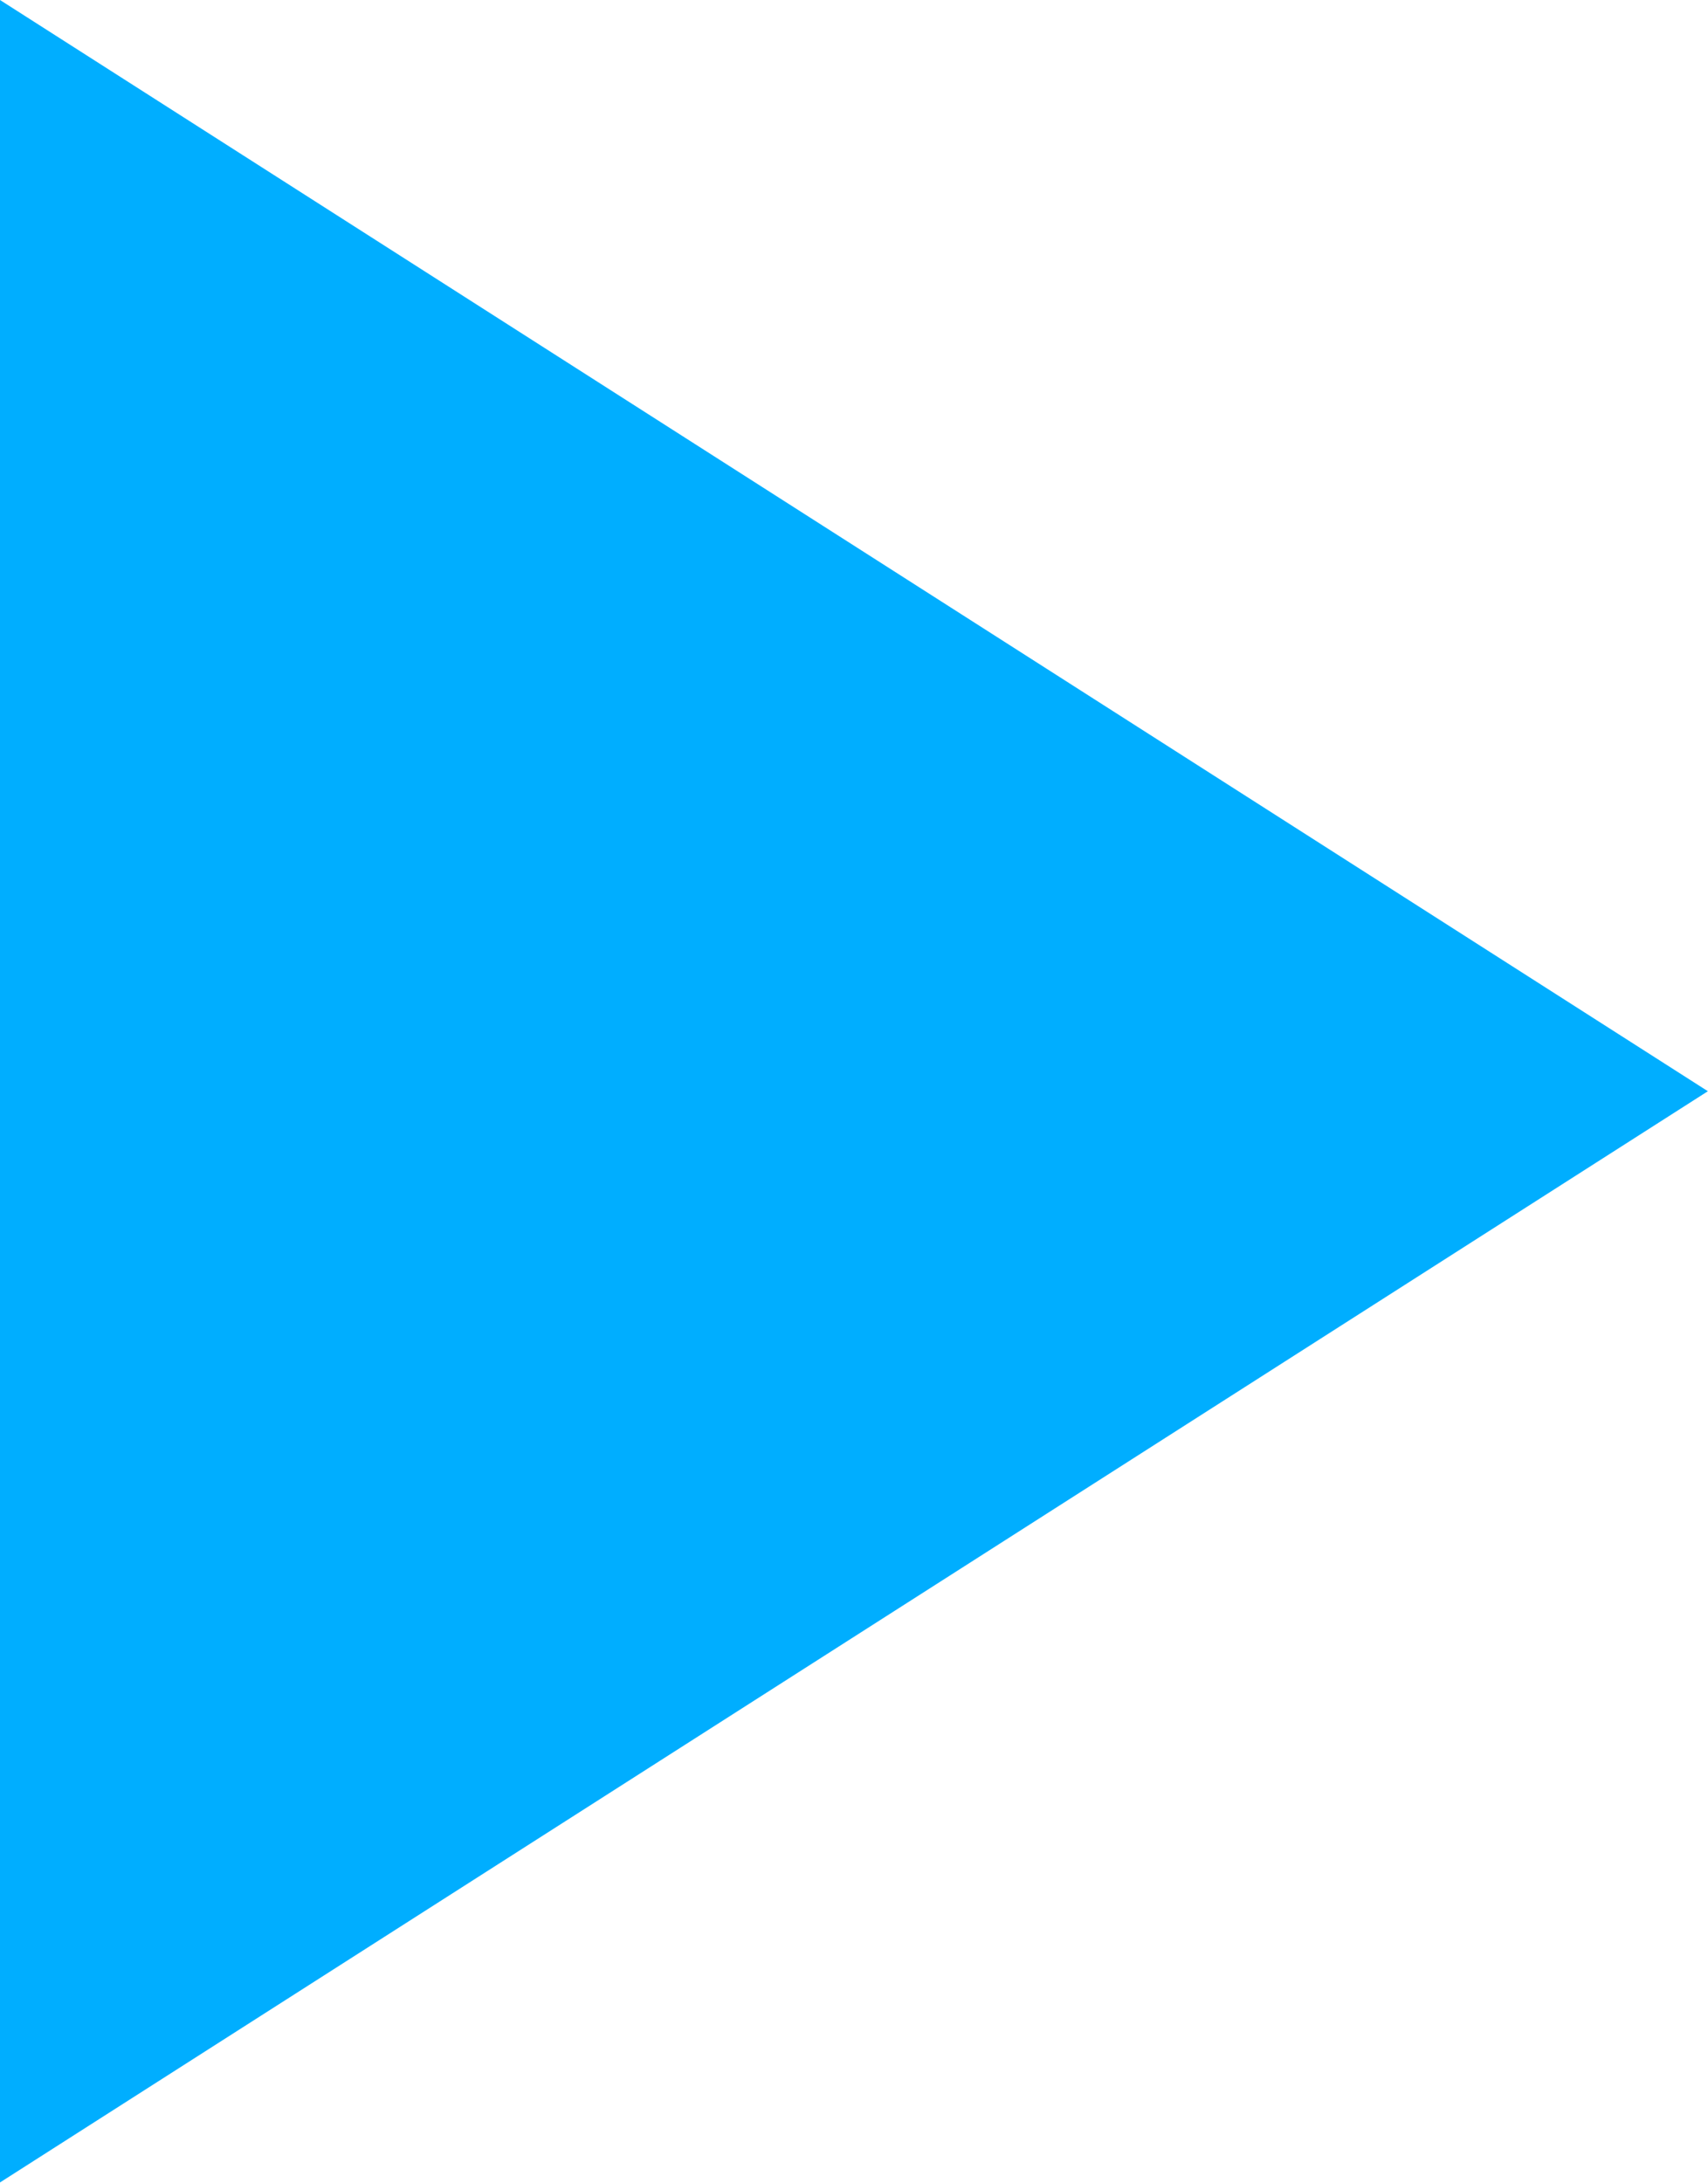 <svg width="13.701" height="17.507" viewBox="0 0 13.701 17.507" fill="none" xmlns="http://www.w3.org/2000/svg" xmlns:xlink="http://www.w3.org/1999/xlink">
	<desc>
			Created with Pixso.
	</desc>
	<defs/>
	<path d="M13.7 8.75L0 0L0 17.5L13.7 8.75Z" fill="#00AEFF" fill-opacity="1" fill-rule="nonzero"/>
</svg>

